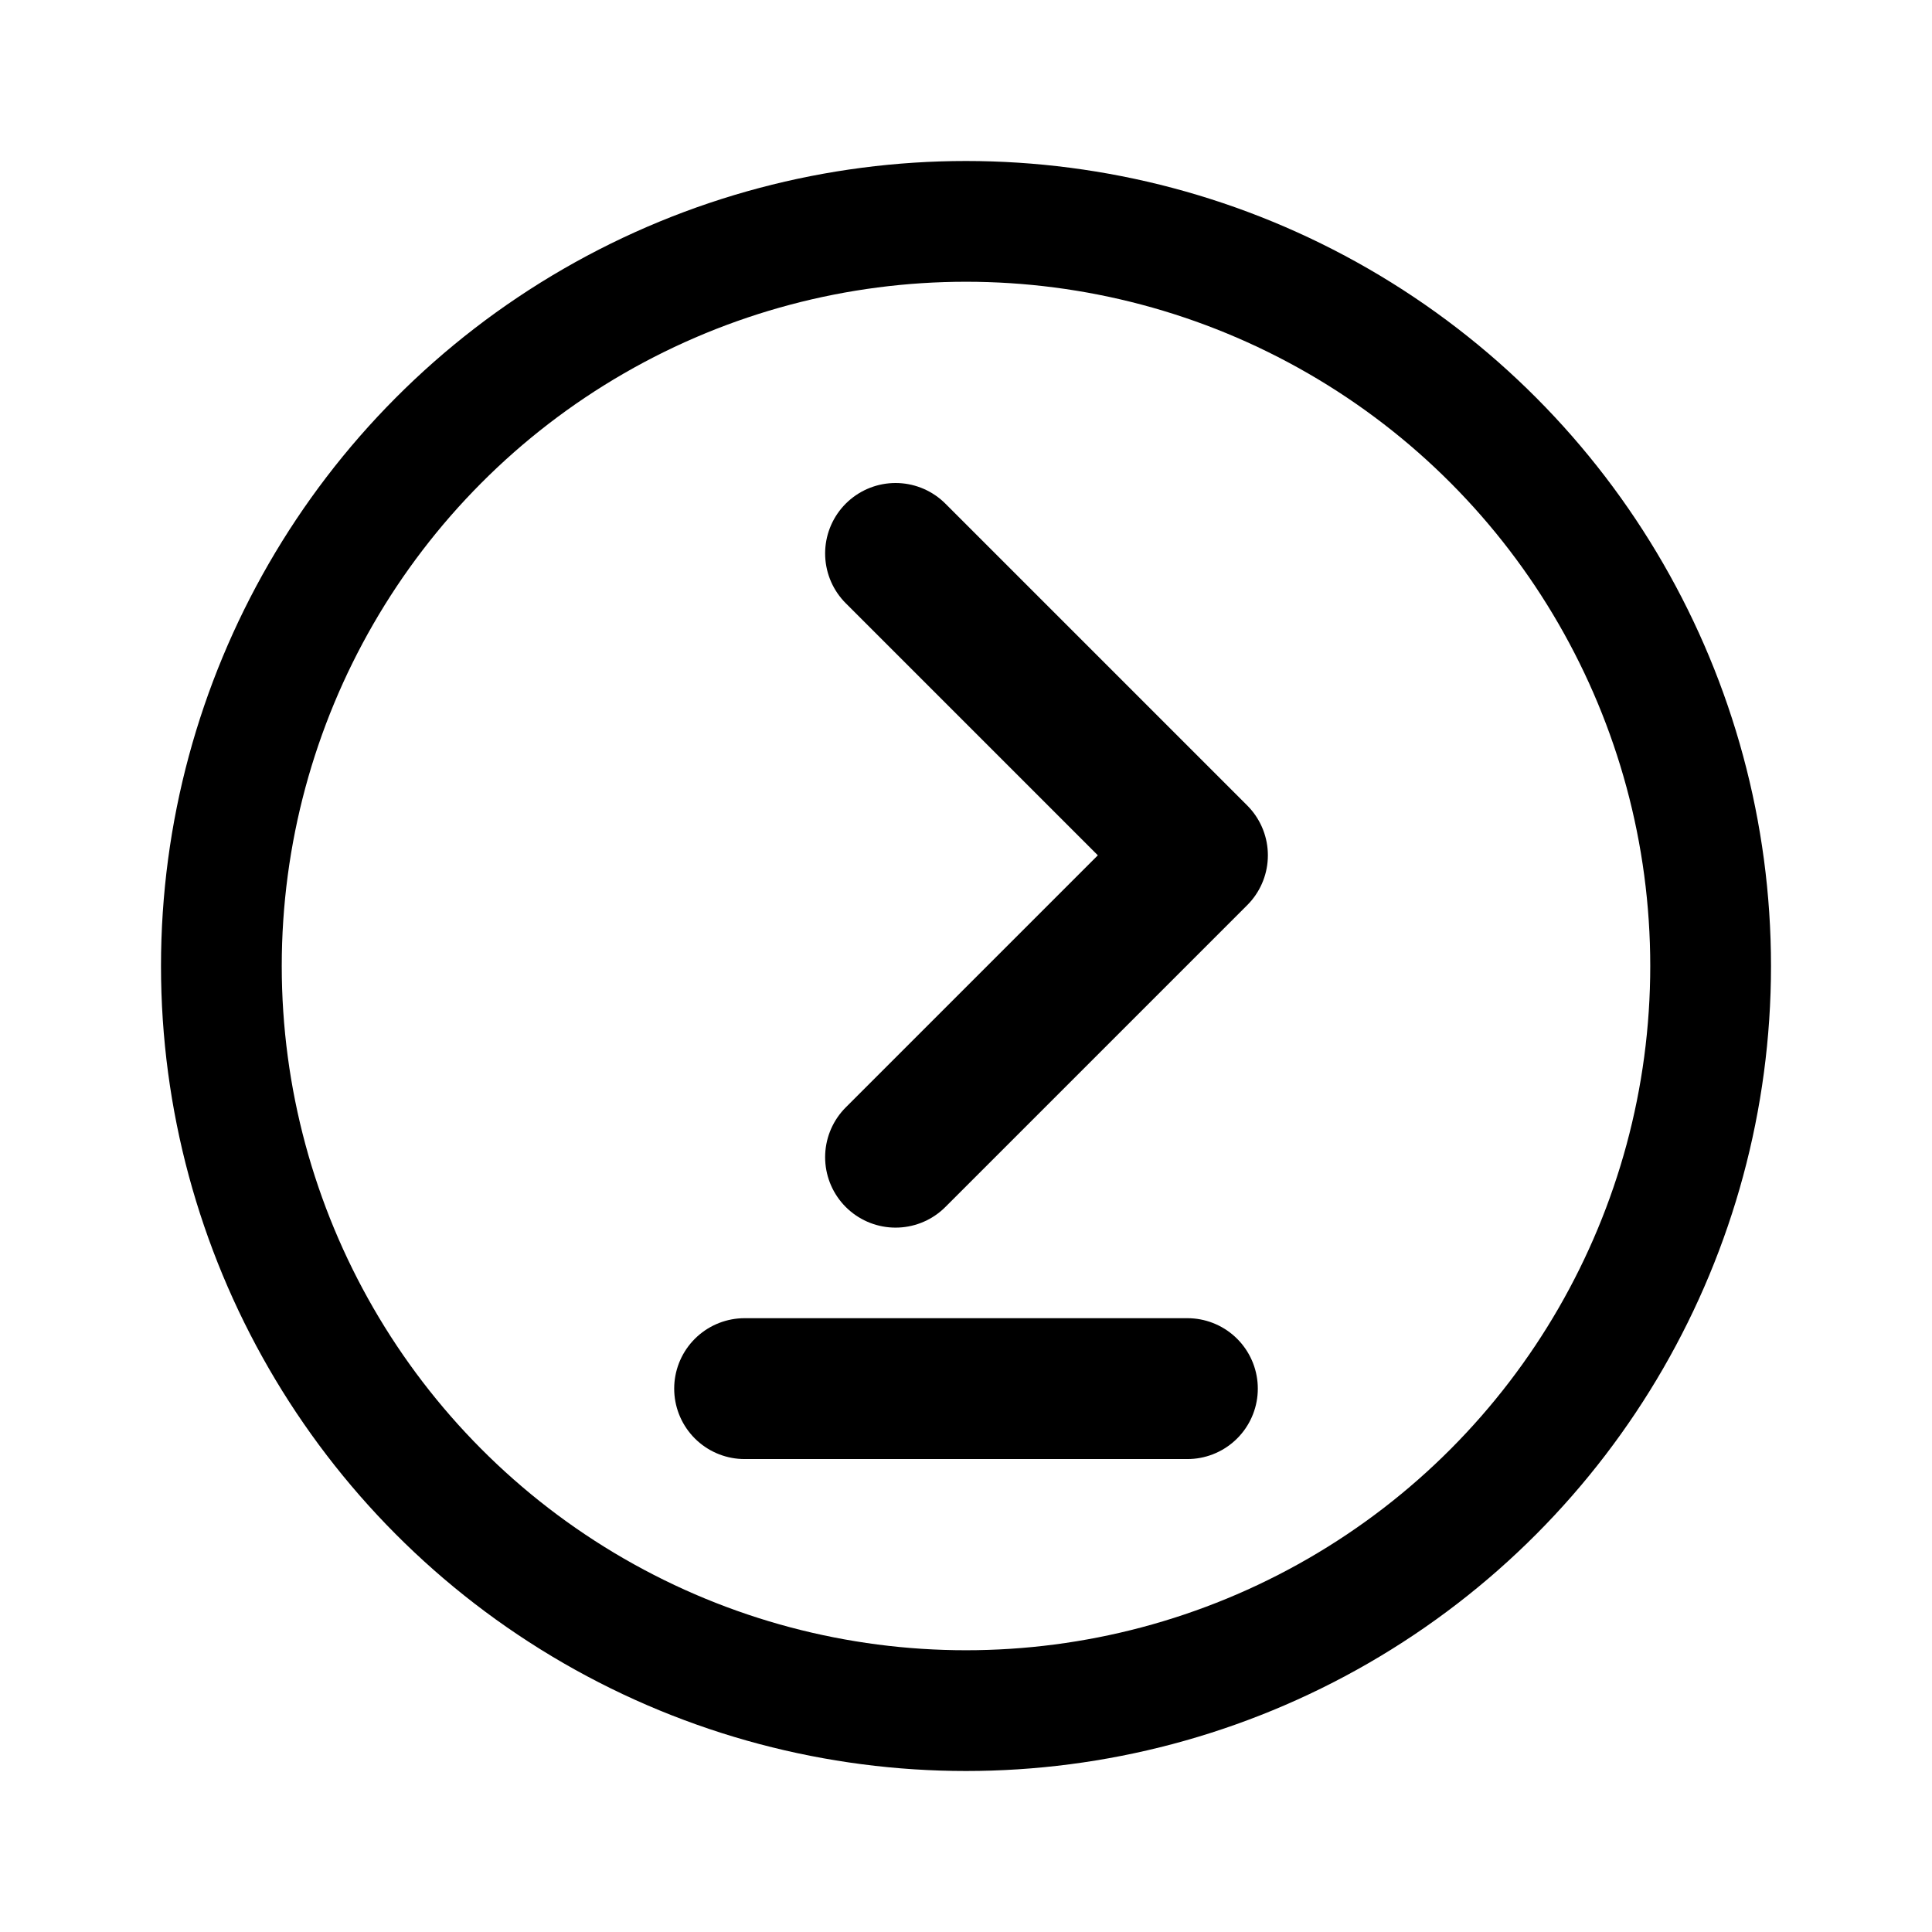 <svg xmlns="http://www.w3.org/2000/svg" width="192" height="192" fill="none" viewBox="0 0 192 192"><path stroke="#000" stroke-linecap="round" stroke-width="14" d="M118 138H74"/><path stroke="#000" stroke-linecap="round" stroke-linejoin="round" stroke-width="14" d="m89 55 30 30-30 30"/><circle cx="96" cy="96" r="74" stroke="#000" stroke-linejoin="round" stroke-width="12"/></svg>